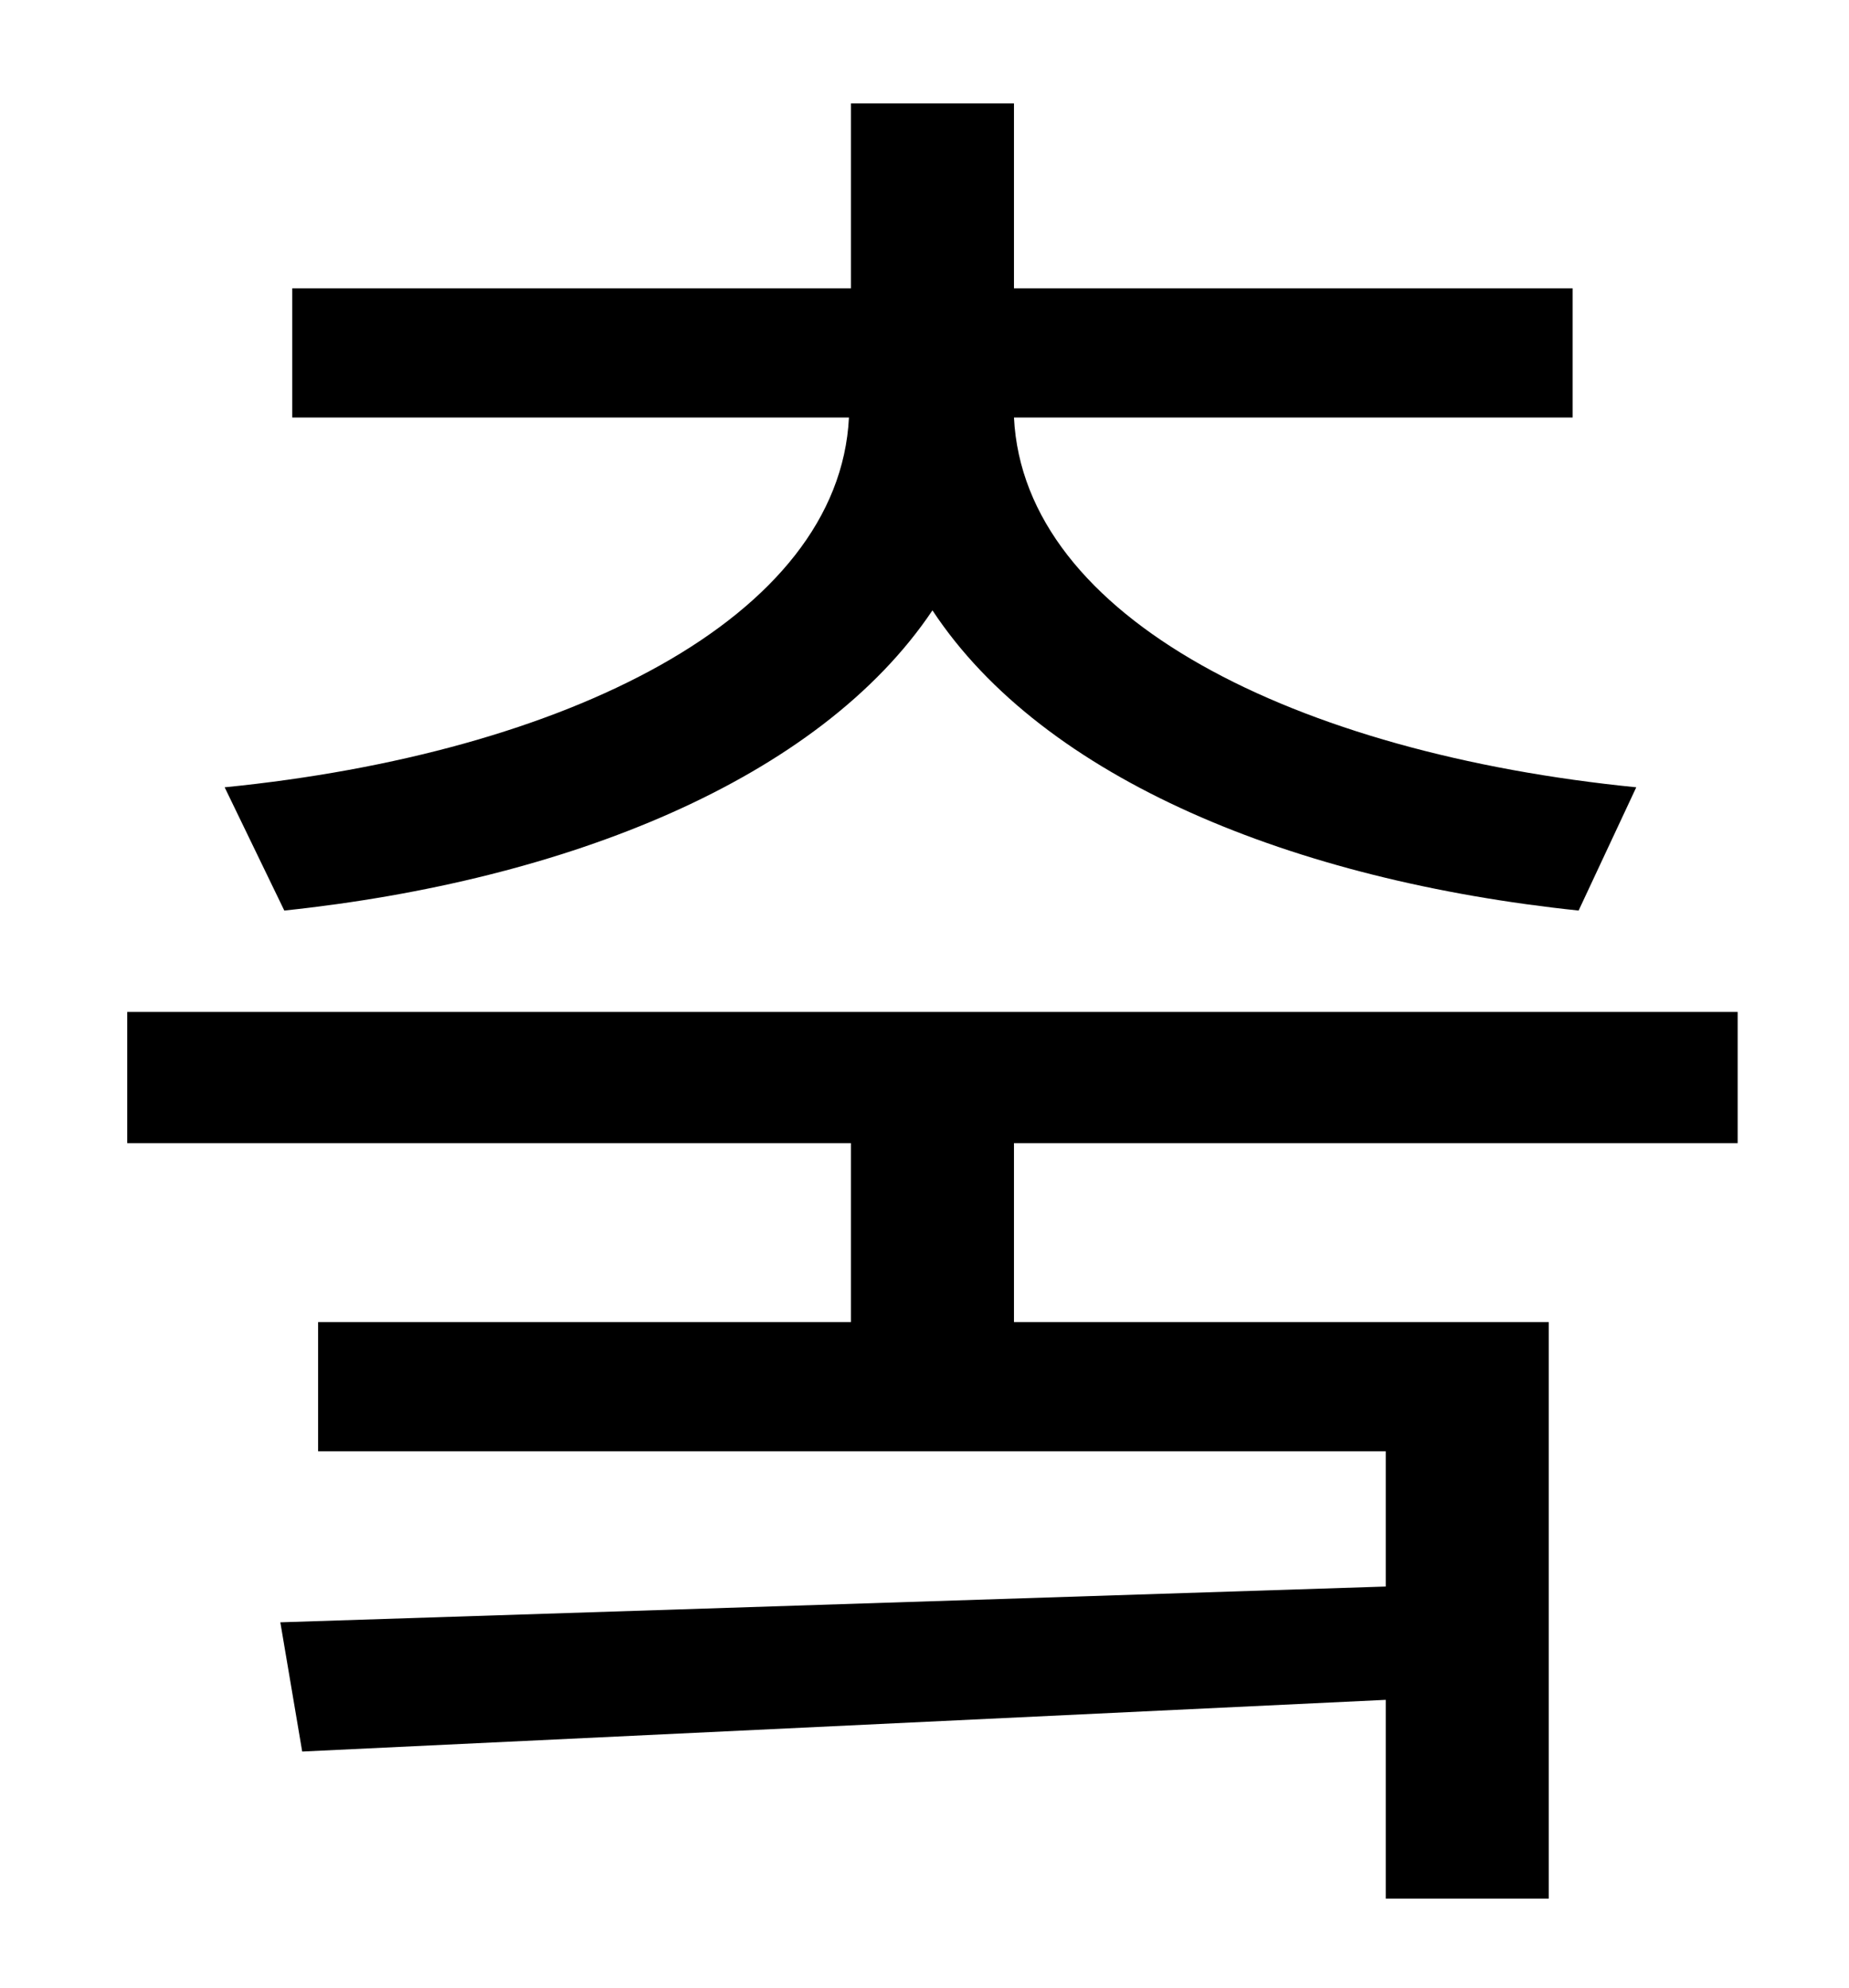 <?xml version="1.0" standalone="no"?>
<!DOCTYPE svg PUBLIC "-//W3C//DTD SVG 1.1//EN" "http://www.w3.org/Graphics/SVG/1.1/DTD/svg11.dtd" >
<svg xmlns="http://www.w3.org/2000/svg" xmlns:xlink="http://www.w3.org/1999/xlink" version="1.1" viewBox="-10 0 930 1000">
   <path fill="currentColor"
d="M133 458l-30 -62c171 -17 309 -85 314 -186h-280v-65h281v-93h82v93h281v65h-281c5 101 142 169 313 186l-29 62c-143 -15 -269 -66 -325 -151c-57 85 -184 136 -326 151zM864 575h-364v90h269v290h-82v-100l-545 26l-11 -65l556 -18v-68h-537v-65h268v-90h-364v-66h810
v66z" />
</svg>
